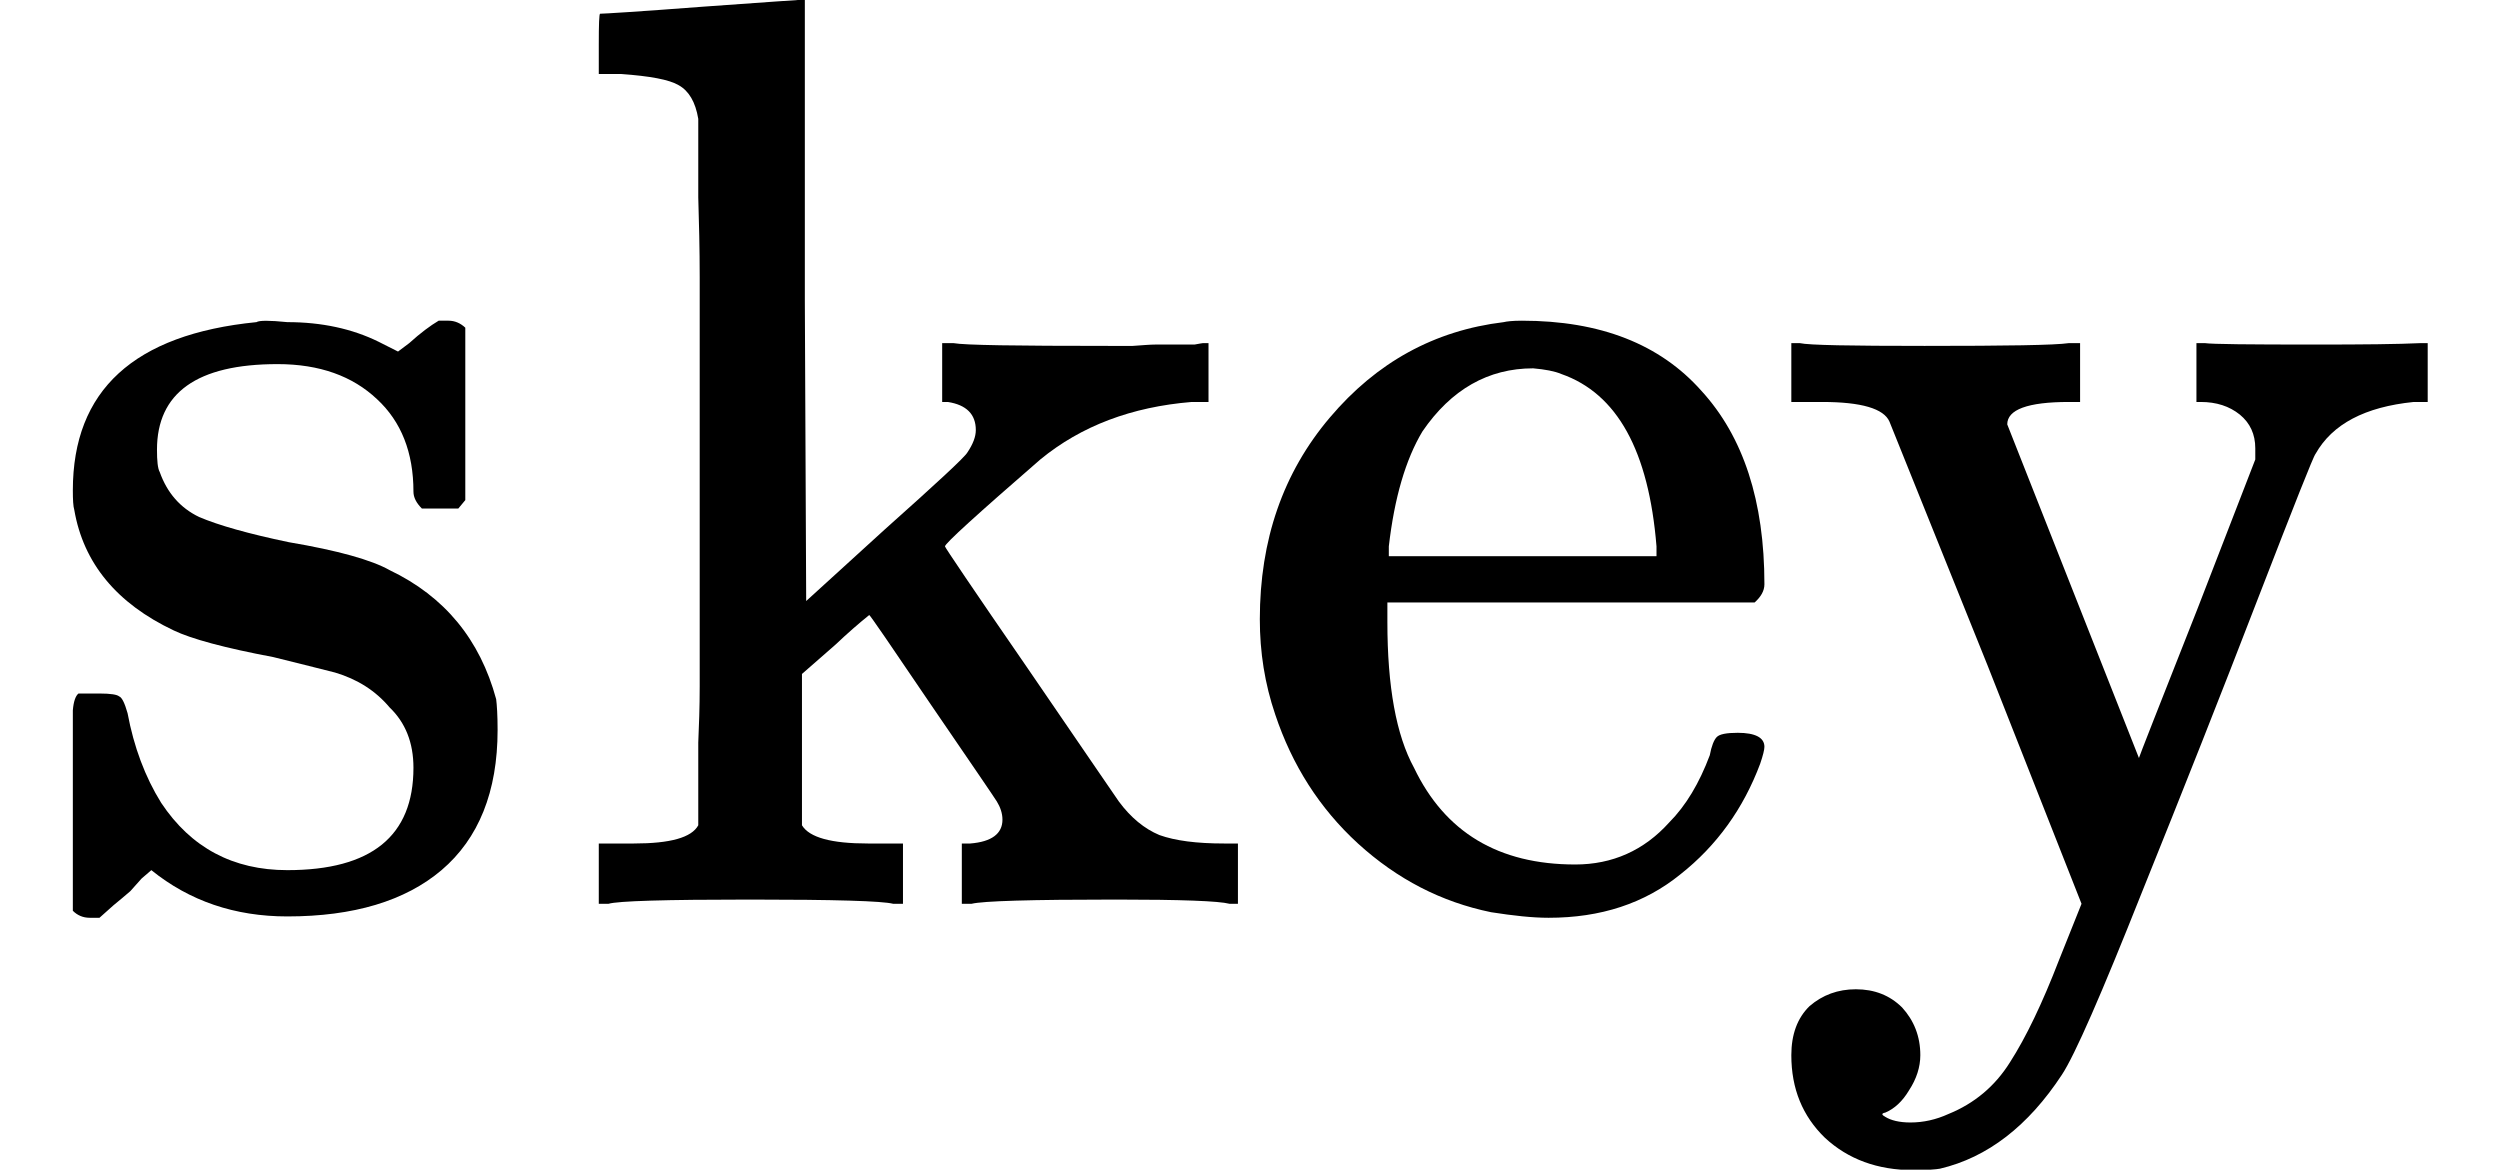 <svg xmlns="http://www.w3.org/2000/svg" xmlns:xlink="http://www.w3.org/1999/xlink" width="27.869" height="13.039" viewBox="0 0 27.869 13.039">
<defs>
<g>
<g id="glyph-0-0">
<path d="M 4.281 -4.594 C 4.281 -5.031 4.145 -5.375 3.875 -5.625 C 3.602 -5.883 3.234 -6.016 2.766 -6.016 C 1.867 -6.016 1.422 -5.695 1.422 -5.062 C 1.422 -4.938 1.43 -4.852 1.453 -4.812 C 1.535 -4.582 1.68 -4.414 1.891 -4.312 C 2.109 -4.219 2.441 -4.125 2.891 -4.031 C 3.441 -3.938 3.816 -3.832 4.016 -3.719 C 4.629 -3.426 5.023 -2.945 5.203 -2.281 C 5.211 -2.219 5.219 -2.102 5.219 -1.938 C 5.219 -1.25 5.008 -0.727 4.594 -0.375 C 4.188 -0.031 3.613 0.141 2.875 0.141 C 2.289 0.141 1.785 -0.031 1.359 -0.375 L 1.25 -0.281 L 1.125 -0.141 C 1.062 -0.086 1 -0.035 0.938 0.016 L 0.781 0.156 L 0.672 0.156 C 0.598 0.156 0.535 0.129 0.484 0.078 L 0.484 -1.078 C 0.484 -1.691 0.484 -2.051 0.484 -2.156 C 0.492 -2.258 0.516 -2.32 0.547 -2.344 C 0.566 -2.344 0.645 -2.344 0.781 -2.344 C 0.906 -2.344 0.977 -2.332 1 -2.312 C 1.031 -2.301 1.062 -2.238 1.094 -2.125 C 1.164 -1.75 1.289 -1.414 1.469 -1.125 C 1.801 -0.625 2.27 -0.375 2.875 -0.375 C 3.812 -0.375 4.281 -0.754 4.281 -1.516 C 4.281 -1.797 4.191 -2.02 4.016 -2.188 C 3.859 -2.375 3.656 -2.504 3.406 -2.578 C 3.25 -2.617 3.02 -2.676 2.719 -2.75 C 2.176 -2.852 1.805 -2.953 1.609 -3.047 C 0.973 -3.348 0.602 -3.797 0.5 -4.391 C 0.488 -4.43 0.484 -4.504 0.484 -4.609 C 0.484 -5.723 1.164 -6.348 2.531 -6.484 C 2.562 -6.504 2.676 -6.504 2.875 -6.484 C 3.258 -6.484 3.598 -6.41 3.891 -6.266 L 4.109 -6.156 L 4.234 -6.25 C 4.359 -6.363 4.469 -6.445 4.562 -6.5 L 4.672 -6.5 C 4.742 -6.5 4.805 -6.473 4.859 -6.422 L 4.859 -4.5 L 4.781 -4.406 L 4.375 -4.406 C 4.312 -4.469 4.281 -4.531 4.281 -4.594 Z M 4.281 -4.594 "/>
</g>
<g id="glyph-0-1">
<path d="M 0.312 -9.922 C 0.352 -9.922 0.734 -9.945 1.453 -10 C 2.172 -10.051 2.539 -10.078 2.562 -10.078 L 2.594 -10.078 L 2.594 -6.719 L 2.609 -3.375 L 3.484 -4.172 C 4.066 -4.691 4.375 -4.977 4.406 -5.031 C 4.469 -5.125 4.5 -5.207 4.5 -5.281 C 4.5 -5.457 4.395 -5.562 4.188 -5.594 L 4.125 -5.594 L 4.125 -6.25 L 4.25 -6.25 C 4.375 -6.227 4.953 -6.219 5.984 -6.219 C 6.047 -6.219 6.133 -6.219 6.25 -6.219 C 6.363 -6.227 6.445 -6.234 6.5 -6.234 C 6.562 -6.234 6.633 -6.234 6.719 -6.234 C 6.812 -6.234 6.883 -6.234 6.938 -6.234 C 6.988 -6.242 7.02 -6.25 7.031 -6.25 L 7.094 -6.25 L 7.094 -5.594 L 6.906 -5.594 C 6.238 -5.539 5.676 -5.328 5.219 -4.953 C 4.508 -4.336 4.156 -4.016 4.156 -3.984 C 4.156 -3.973 4.461 -3.52 5.078 -2.625 C 5.691 -1.727 6.031 -1.234 6.094 -1.141 C 6.227 -0.961 6.379 -0.836 6.547 -0.766 C 6.723 -0.703 6.961 -0.672 7.266 -0.672 L 7.422 -0.672 L 7.422 0 L 7.328 0 C 7.211 -0.031 6.789 -0.047 6.062 -0.047 C 5.113 -0.047 4.578 -0.031 4.453 0 L 4.344 0 L 4.344 -0.672 L 4.438 -0.672 C 4.676 -0.691 4.797 -0.781 4.797 -0.938 C 4.797 -1.008 4.773 -1.078 4.734 -1.141 C 4.703 -1.191 4.457 -1.551 4 -2.219 C 3.551 -2.883 3.32 -3.219 3.312 -3.219 C 3.195 -3.125 3.07 -3.016 2.938 -2.891 L 2.562 -2.562 L 2.562 -1.734 C 2.562 -1.18 2.562 -0.895 2.562 -0.875 C 2.645 -0.738 2.891 -0.672 3.297 -0.672 L 3.688 -0.672 L 3.688 0 L 3.578 0 C 3.461 -0.031 2.93 -0.047 1.984 -0.047 C 1.035 -0.047 0.508 -0.031 0.406 0 L 0.297 0 L 0.297 -0.672 L 0.688 -0.672 C 1.094 -0.672 1.332 -0.738 1.406 -0.875 L 1.406 -0.984 C 1.406 -1.078 1.406 -1.191 1.406 -1.328 C 1.406 -1.461 1.406 -1.617 1.406 -1.797 C 1.414 -1.984 1.422 -2.191 1.422 -2.422 C 1.422 -2.66 1.422 -2.906 1.422 -3.156 C 1.422 -3.406 1.422 -3.672 1.422 -3.953 C 1.422 -4.242 1.422 -4.52 1.422 -4.781 C 1.422 -5.133 1.422 -5.508 1.422 -5.906 C 1.422 -6.312 1.422 -6.672 1.422 -6.984 C 1.422 -7.305 1.414 -7.602 1.406 -7.875 C 1.406 -8.145 1.406 -8.352 1.406 -8.5 C 1.406 -8.656 1.406 -8.738 1.406 -8.75 C 1.375 -8.938 1.301 -9.062 1.188 -9.125 C 1.082 -9.188 0.867 -9.227 0.547 -9.25 L 0.297 -9.25 L 0.297 -9.578 C 0.297 -9.805 0.301 -9.922 0.312 -9.922 Z M 0.312 -9.922 "/>
</g>
<g id="glyph-0-2">
<path d="M 6.031 -3.562 C 6.031 -3.488 5.992 -3.422 5.922 -3.359 L 1.828 -3.359 L 1.828 -3.141 C 1.828 -2.422 1.926 -1.879 2.125 -1.516 C 2.469 -0.797 3.066 -0.438 3.922 -0.438 C 4.336 -0.438 4.688 -0.594 4.969 -0.906 C 5.156 -1.094 5.305 -1.344 5.422 -1.656 C 5.441 -1.758 5.469 -1.828 5.5 -1.859 C 5.531 -1.891 5.609 -1.906 5.734 -1.906 C 5.93 -1.906 6.031 -1.852 6.031 -1.75 C 6.031 -1.719 6.016 -1.656 5.984 -1.562 C 5.797 -1.062 5.5 -0.648 5.094 -0.328 C 4.695 -0.004 4.207 0.156 3.625 0.156 C 3.445 0.156 3.234 0.133 2.984 0.094 C 2.43 -0.02 1.938 -0.273 1.5 -0.672 C 1.07 -1.066 0.766 -1.547 0.578 -2.109 C 0.461 -2.453 0.406 -2.805 0.406 -3.172 C 0.406 -4.055 0.664 -4.805 1.188 -5.422 C 1.707 -6.035 2.352 -6.391 3.125 -6.484 C 3.156 -6.492 3.223 -6.5 3.328 -6.5 C 4.203 -6.5 4.867 -6.238 5.328 -5.719 C 5.797 -5.207 6.031 -4.488 6.031 -3.562 Z M 4.828 -3.984 C 4.742 -5.047 4.391 -5.688 3.766 -5.906 C 3.691 -5.938 3.586 -5.957 3.453 -5.969 C 2.953 -5.969 2.539 -5.734 2.219 -5.266 C 2.031 -4.953 1.906 -4.523 1.844 -3.984 L 1.844 -3.875 L 4.828 -3.875 Z M 4.828 -3.984 "/>
</g>
<g id="glyph-0-3">
<path d="M 0.484 1.141 C 0.629 1.016 0.801 0.953 1 0.953 C 1.207 0.953 1.379 1.02 1.516 1.156 C 1.648 1.301 1.719 1.477 1.719 1.688 C 1.719 1.82 1.676 1.953 1.594 2.078 C 1.52 2.203 1.43 2.285 1.328 2.328 C 1.285 2.336 1.285 2.352 1.328 2.375 C 1.391 2.414 1.484 2.438 1.609 2.438 C 1.754 2.438 1.895 2.406 2.031 2.344 C 2.32 2.227 2.551 2.035 2.719 1.766 C 2.895 1.492 3.078 1.113 3.266 0.625 L 3.516 0 L 2.469 -2.656 L 1.375 -5.375 C 1.312 -5.52 1.062 -5.594 0.625 -5.594 L 0.281 -5.594 L 0.281 -6.25 L 0.375 -6.25 C 0.477 -6.227 0.941 -6.219 1.766 -6.219 C 2.68 -6.219 3.219 -6.227 3.375 -6.25 L 3.5 -6.25 L 3.5 -5.594 L 3.375 -5.594 C 2.914 -5.594 2.688 -5.508 2.688 -5.344 L 4.156 -1.625 C 4.156 -1.633 4.375 -2.191 4.812 -3.297 L 5.453 -4.953 L 5.453 -5.078 C 5.453 -5.234 5.395 -5.359 5.281 -5.453 C 5.164 -5.547 5.02 -5.594 4.844 -5.594 L 4.797 -5.594 L 4.797 -6.25 L 4.891 -6.25 C 4.973 -6.238 5.383 -6.234 6.125 -6.234 C 6.656 -6.234 7.047 -6.238 7.297 -6.25 L 7.375 -6.25 L 7.375 -5.594 L 7.219 -5.594 C 6.676 -5.539 6.312 -5.348 6.125 -5.016 C 6.102 -4.992 5.891 -4.457 5.484 -3.406 C 5.078 -2.352 4.645 -1.258 4.188 -0.125 C 3.738 1.008 3.441 1.688 3.297 1.906 C 2.922 2.477 2.469 2.828 1.938 2.953 C 1.895 2.961 1.797 2.969 1.641 2.969 C 1.242 2.969 0.914 2.848 0.656 2.609 C 0.406 2.367 0.281 2.062 0.281 1.688 C 0.281 1.457 0.348 1.273 0.484 1.141 Z M 0.484 1.141 "/>
</g>
</g>
</defs>
<g fill="rgb(0%, 0%, 0%)" fill-opacity="1">
<use xlink:href="#glyph-0-0" x="0.328" y="10.075"/>
<use xlink:href="#glyph-0-1" x="6.378" y="10.075"/>
<use xlink:href="#glyph-0-2" x="13.638" y="10.075"/>
<use xlink:href="#glyph-0-3" x="19.688" y="10.075"/>
</g>
</svg>
